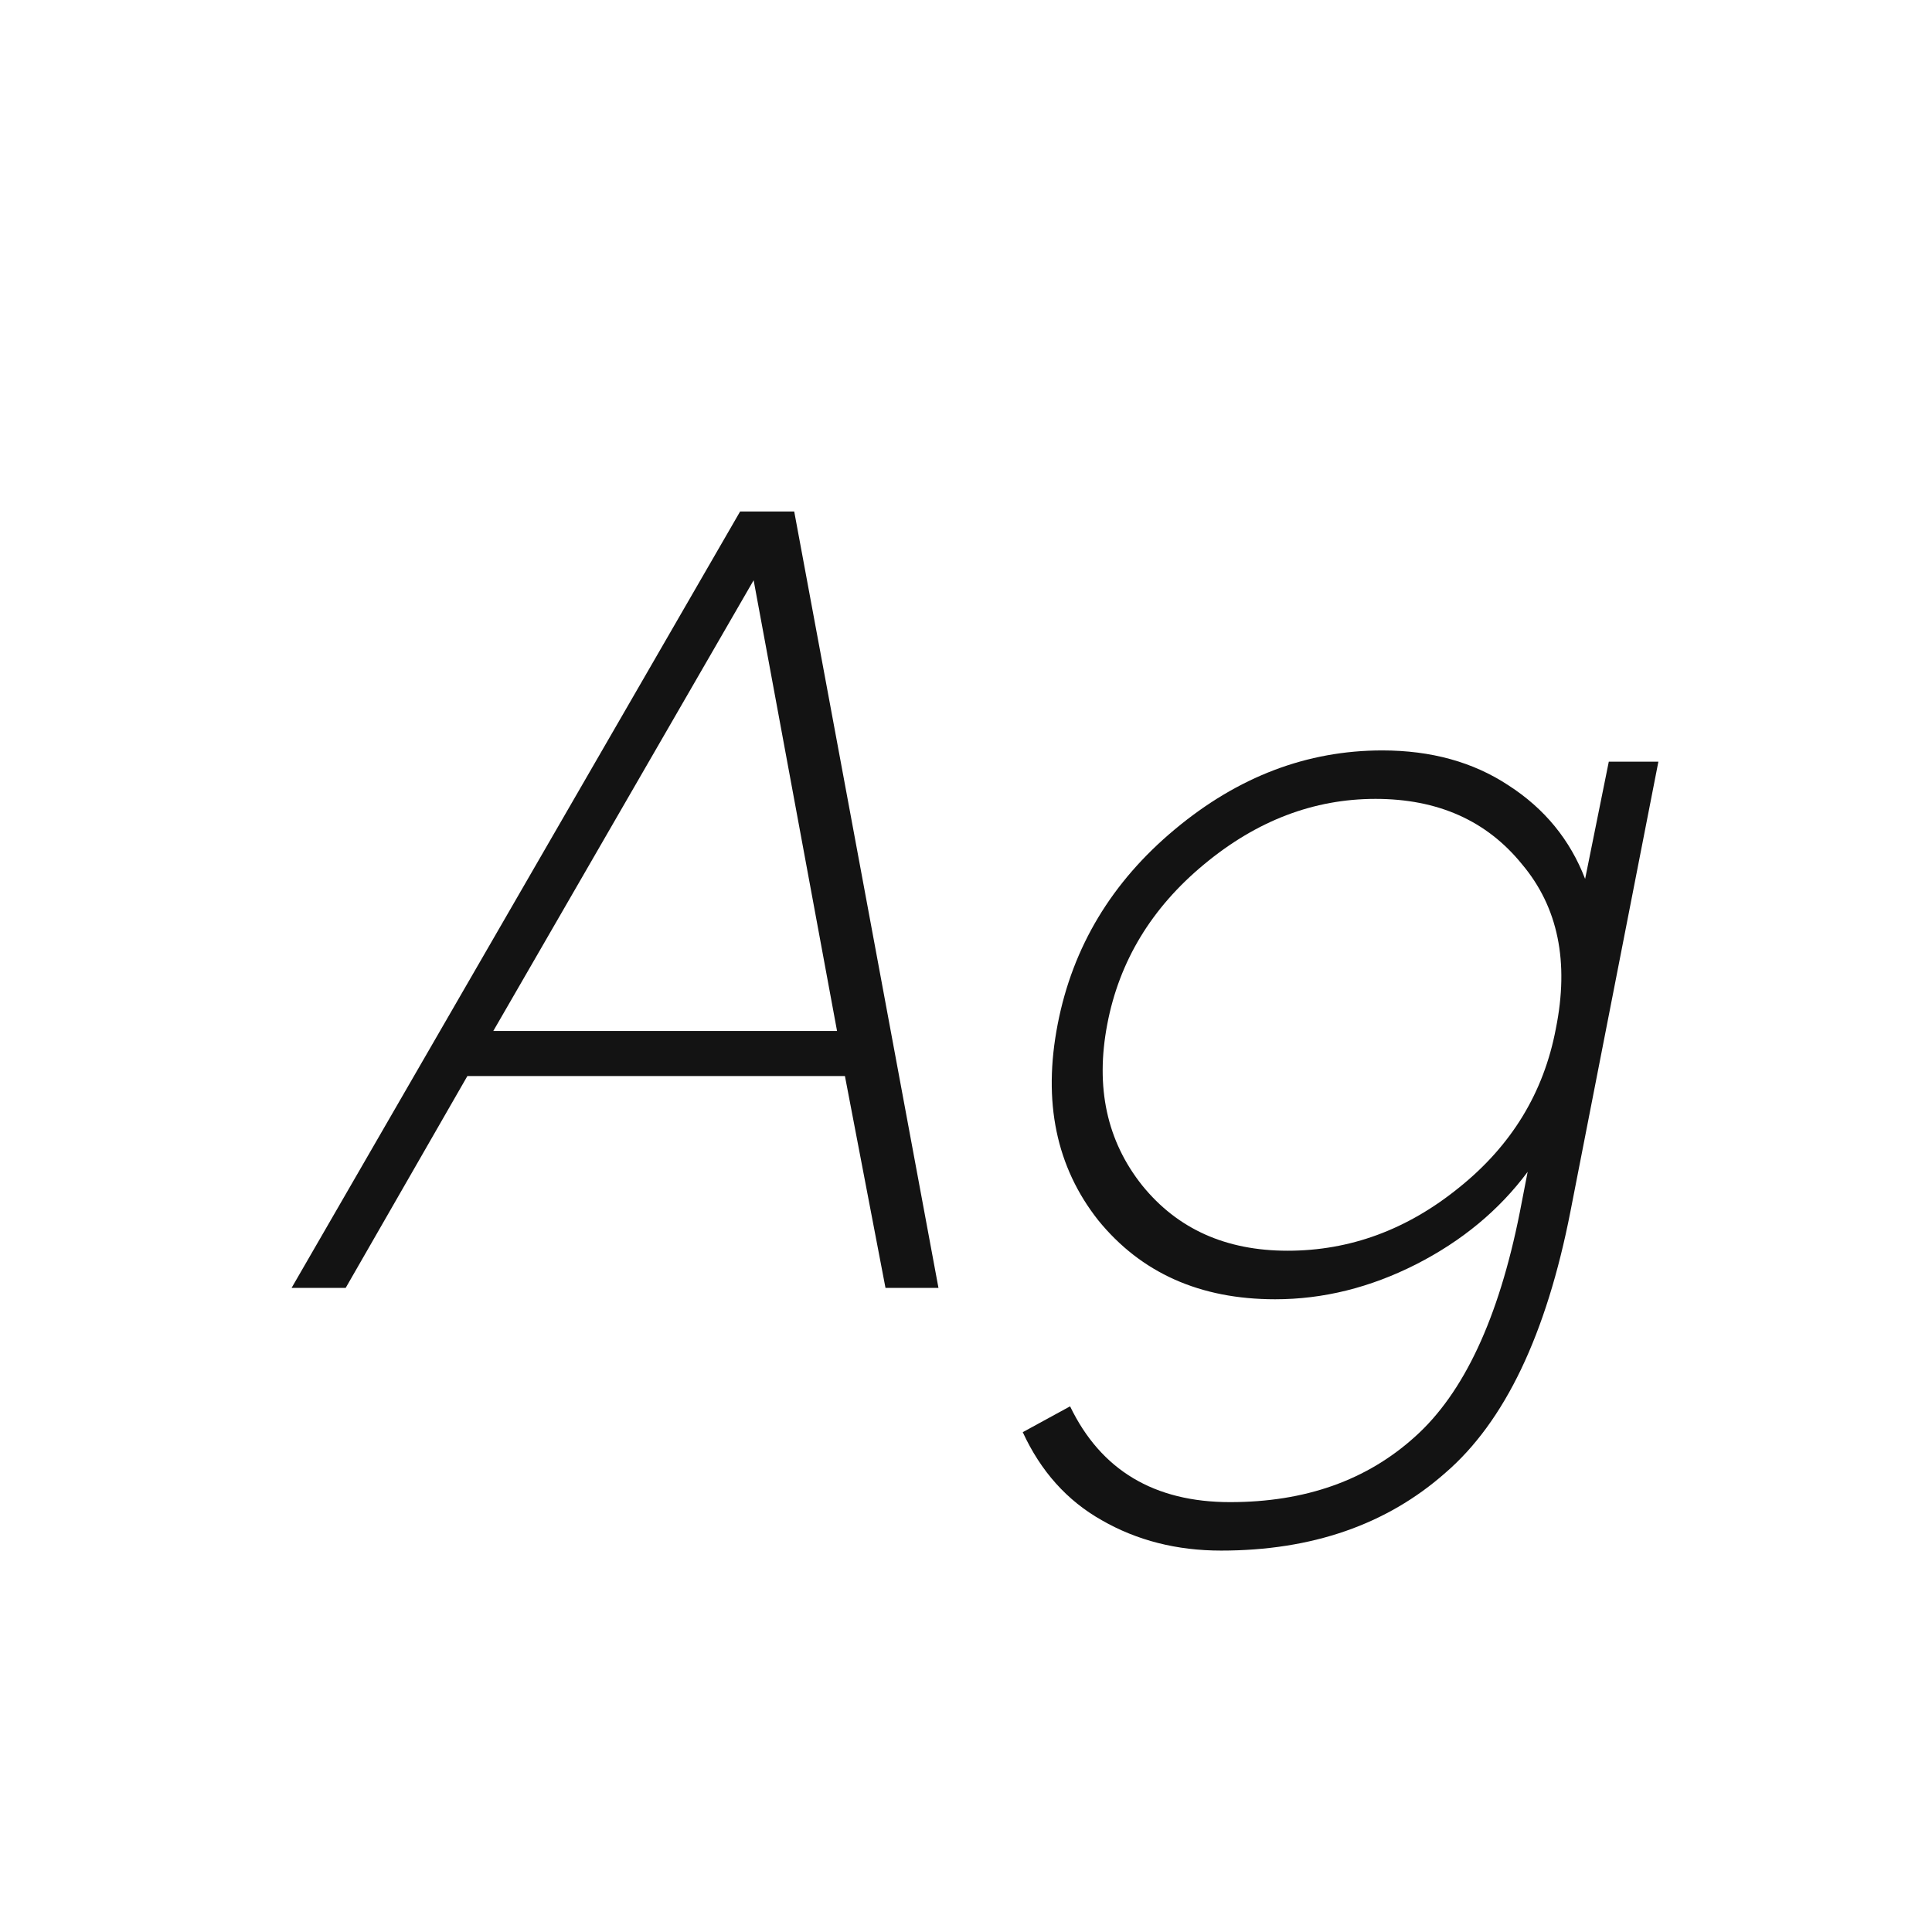 <svg width="24" height="24" viewBox="0 0 24 24" fill="none" xmlns="http://www.w3.org/2000/svg">
<path d="M11 15.999L10.496 13.367H5.806L4.294 15.999H3.622L9.194 6.354H9.866L11.658 15.999H11ZM6.128 12.807H10.398L9.362 7.208L6.128 12.807ZM19.985 9.462H20.601L19.509 15.047C19.21 16.578 18.692 17.661 17.955 18.296C17.227 18.939 16.298 19.262 15.169 19.262C14.618 19.262 14.123 19.136 13.685 18.884C13.255 18.641 12.929 18.277 12.705 17.791L13.293 17.47C13.675 18.263 14.338 18.66 15.281 18.66C16.214 18.66 16.979 18.389 17.577 17.848C18.183 17.306 18.617 16.378 18.879 15.062L18.977 14.557C18.622 15.034 18.16 15.416 17.591 15.706C17.021 15.995 16.438 16.14 15.841 16.14C14.907 16.14 14.175 15.813 13.643 15.159C13.12 14.497 12.952 13.685 13.139 12.723C13.325 11.762 13.811 10.955 14.595 10.302C15.379 9.648 16.237 9.322 17.171 9.322C17.777 9.322 18.3 9.466 18.739 9.756C19.187 10.045 19.504 10.432 19.691 10.918L19.985 9.462ZM15.995 15.537C16.769 15.537 17.479 15.276 18.123 14.754C18.776 14.231 19.177 13.573 19.327 12.78C19.495 11.949 19.355 11.268 18.907 10.736C18.468 10.194 17.861 9.924 17.087 9.924C16.321 9.924 15.612 10.194 14.959 10.736C14.305 11.277 13.904 11.94 13.755 12.723C13.605 13.508 13.75 14.175 14.189 14.726C14.627 15.267 15.229 15.537 15.995 15.537Z" fill="#131313"/>
</svg>

